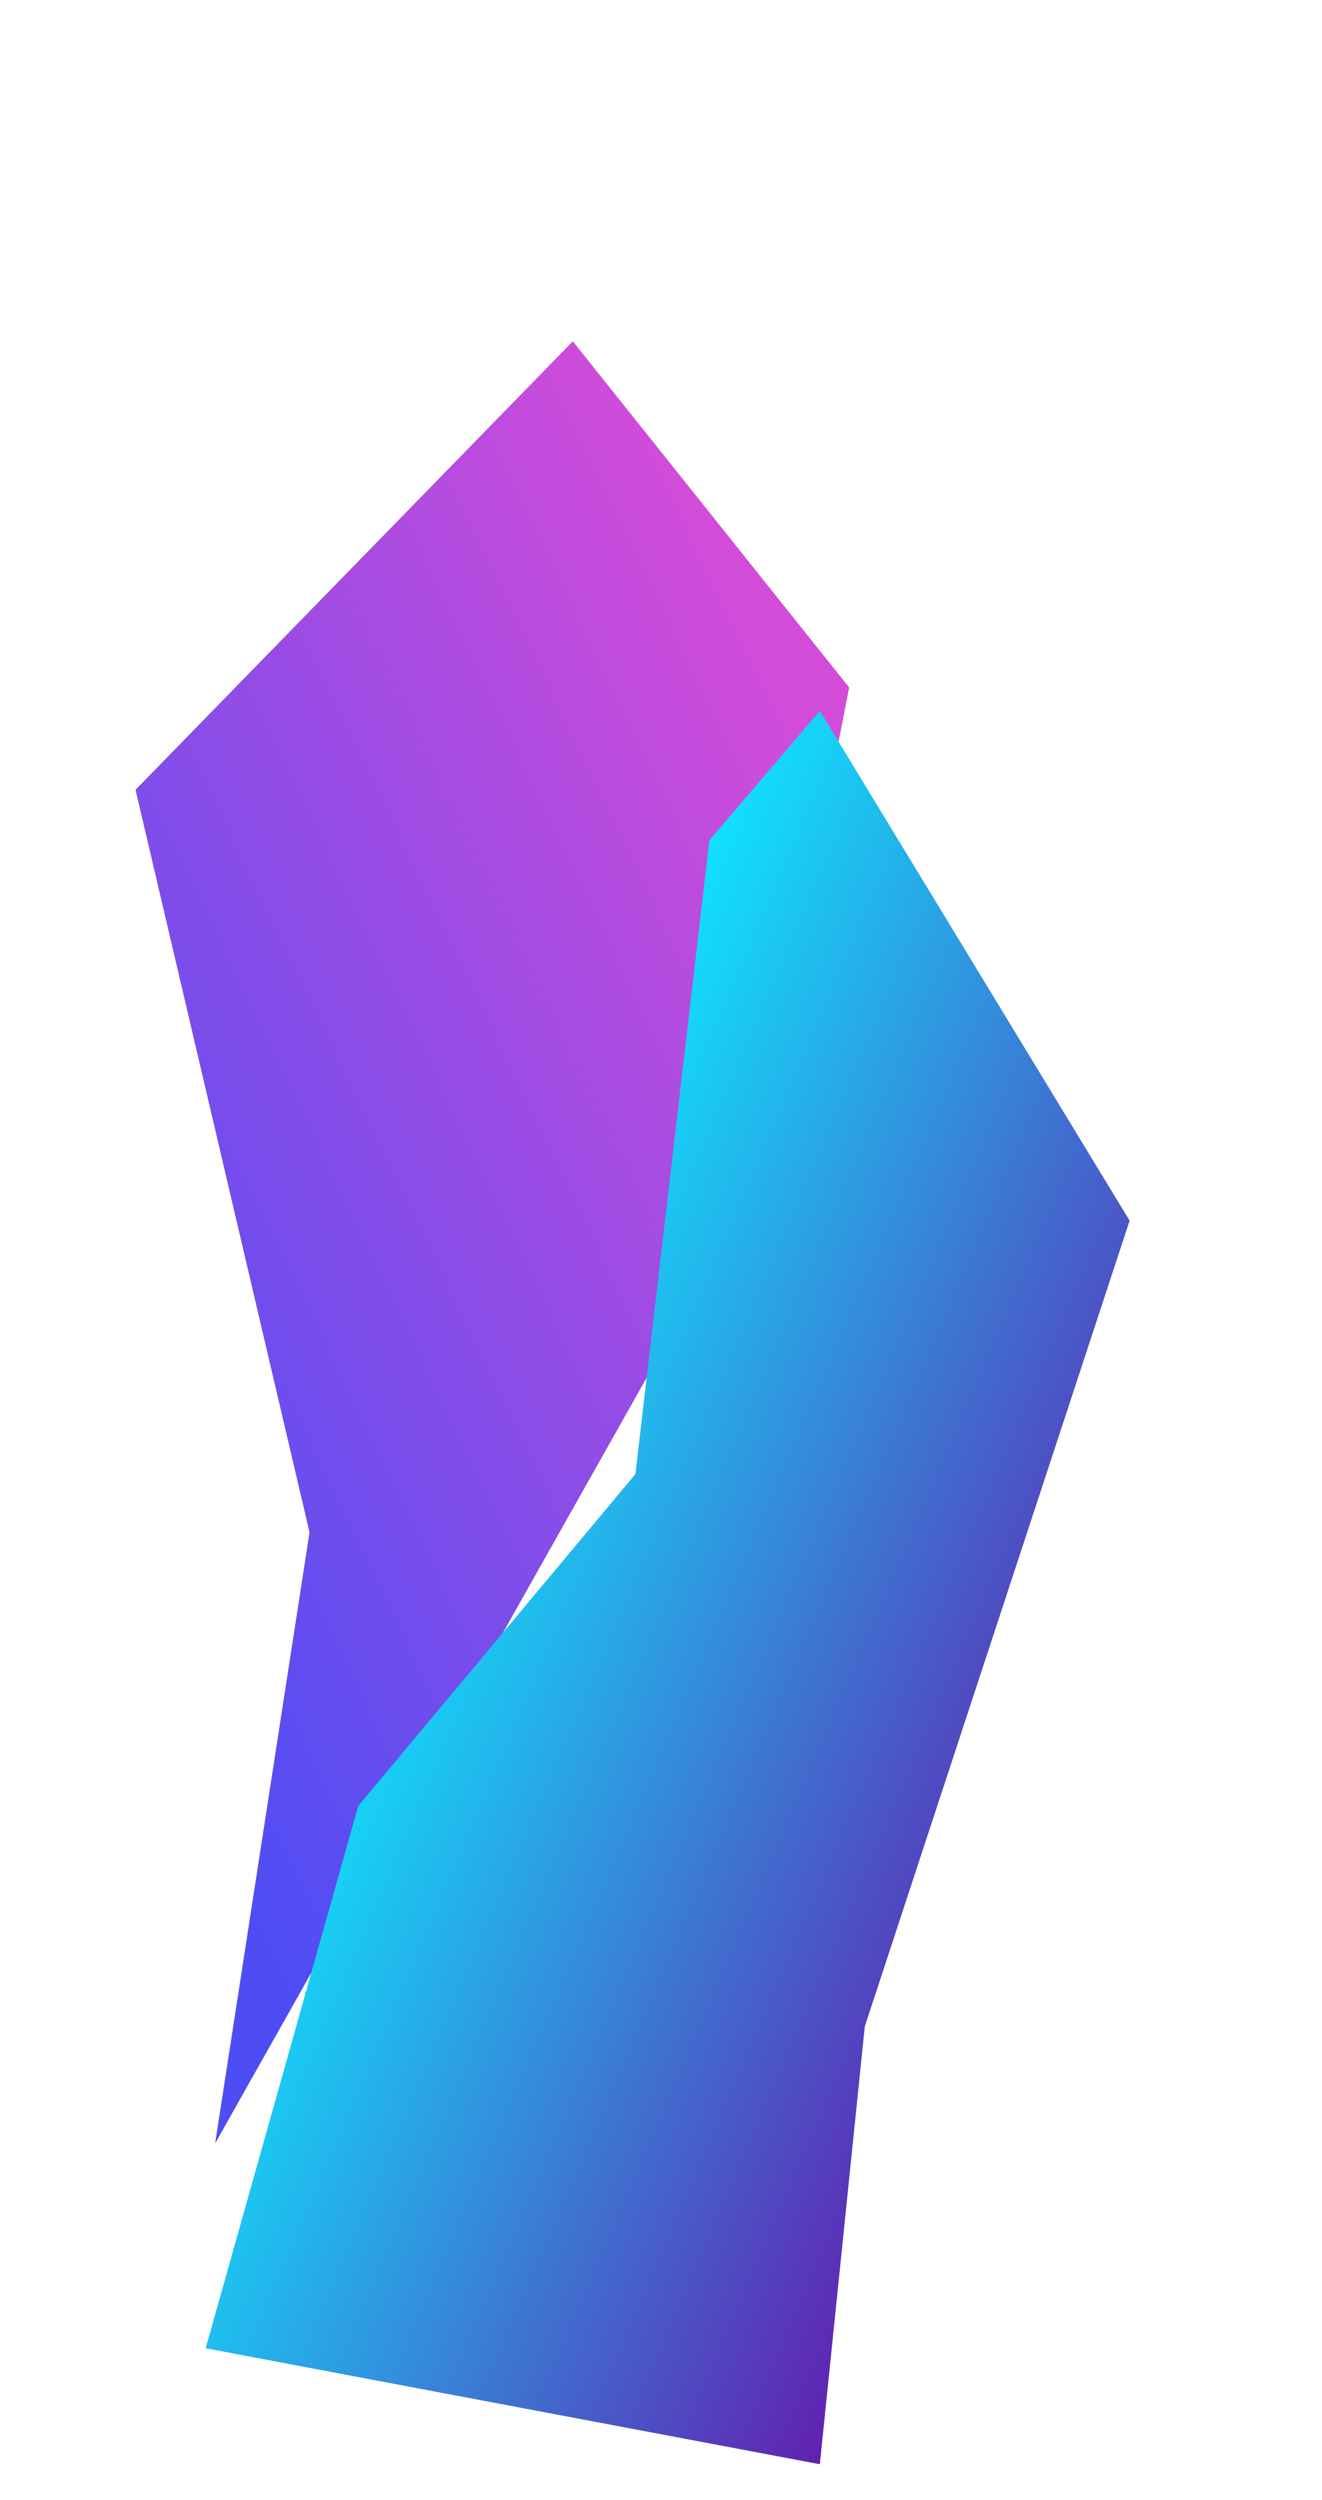 <svg xmlns="http://www.w3.org/2000/svg" width="430" height="813" fill="none" viewBox="0 0 430 813"><g filter="url(#filter0_f_1069_29012)"><path fill="url(#paint0_linear_1069_29012)" d="M44.081 256.851L186.315 111L276.203 223.574L244.02 388.295L69.975 697.084L100.678 498.338L44.081 256.851Z"/></g><g filter="url(#filter1_f_1069_29012)"><path fill="url(#paint1_linear_1069_29012)" d="M116.509 587.348L206.677 479.401L230.746 273.265L266.666 231.183L367.424 396.975L281.292 659.008L266.665 801.413L66.889 763.694L116.509 587.348Z"/></g><defs><filter id="filter0_f_1069_29012" width="453.534" height="807.496" x="-66.625" y=".294" color-interpolation-filters="sRGB" filterUnits="userSpaceOnUse"><feFlood flood-opacity="0" result="BackgroundImageFix"/><feBlend in="SourceGraphic" in2="BackgroundImageFix" mode="normal" result="shape"/><feGaussianBlur result="effect1_foregroundBlur_1069_29012" stdDeviation="55.353"/></filter><filter id="filter1_f_1069_29012" width="521.947" height="791.642" x="-43.817" y="120.477" color-interpolation-filters="sRGB" filterUnits="userSpaceOnUse"><feFlood flood-opacity="0" result="BackgroundImageFix"/><feBlend in="SourceGraphic" in2="BackgroundImageFix" mode="normal" result="shape"/><feGaussianBlur result="effect1_foregroundBlur_1069_29012" stdDeviation="55.353"/></filter><linearGradient id="paint0_linear_1069_29012" x1="230.179" x2="-67.796" y1="166.577" y2="310.108" gradientUnits="userSpaceOnUse"><stop stop-color="#D34CD9"/><stop offset="1" stop-color="#4E4DF4"/></linearGradient><linearGradient id="paint1_linear_1069_29012" x1="139.483" x2="377.854" y1="462.902" y2="565.47" gradientUnits="userSpaceOnUse"><stop stop-color="#0DE8FF"/><stop offset="1" stop-color="#641AAE"/></linearGradient></defs></svg>
